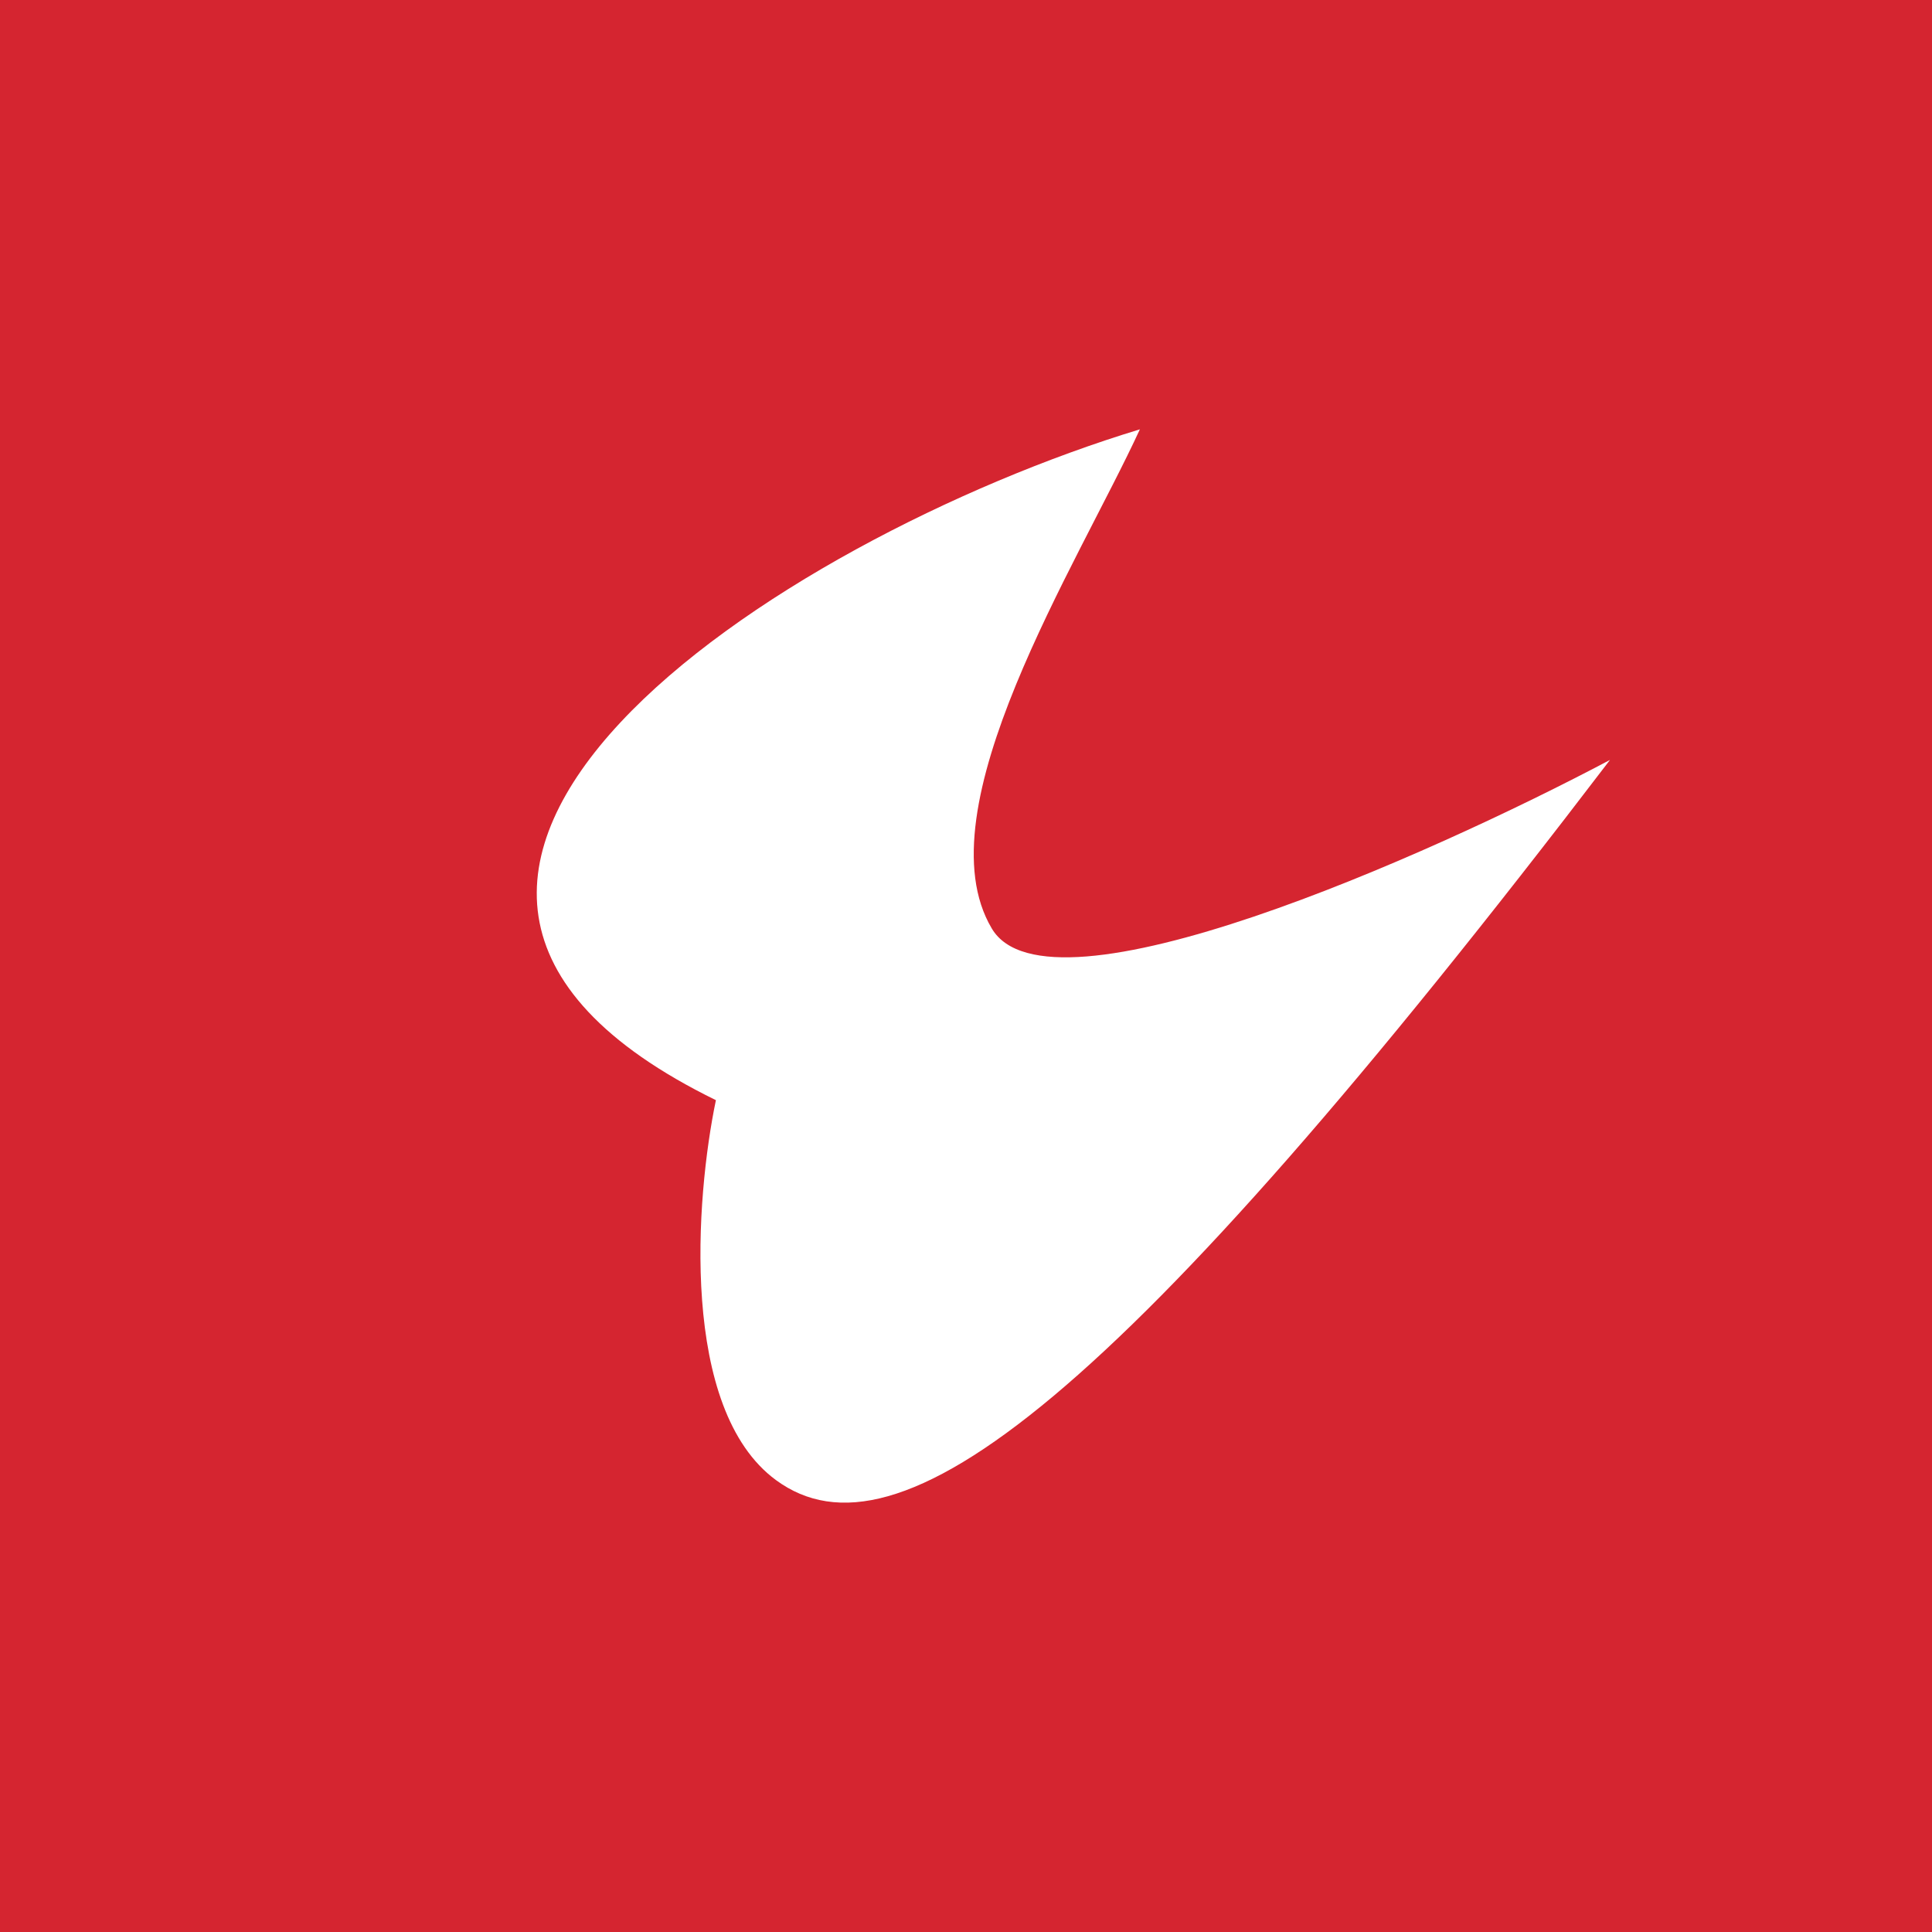 <!-- by TradingView --><svg width="18" height="18" viewBox="0 0 18 18" xmlns="http://www.w3.org/2000/svg"><path fill="#D52530" d="M0 0h18v18H0z"/><path d="M6.67 10.25C2.42 8.17 7.23 5.03 10.62 4c-.58 1.26-2.04 3.54-1.38 4.65.53.9 4.06-.67 5.76-1.57-4.6 6.03-6.64 7.54-7.77 6.71-.9-.66-.75-2.63-.56-3.54Z" fill="#fff"/></svg>